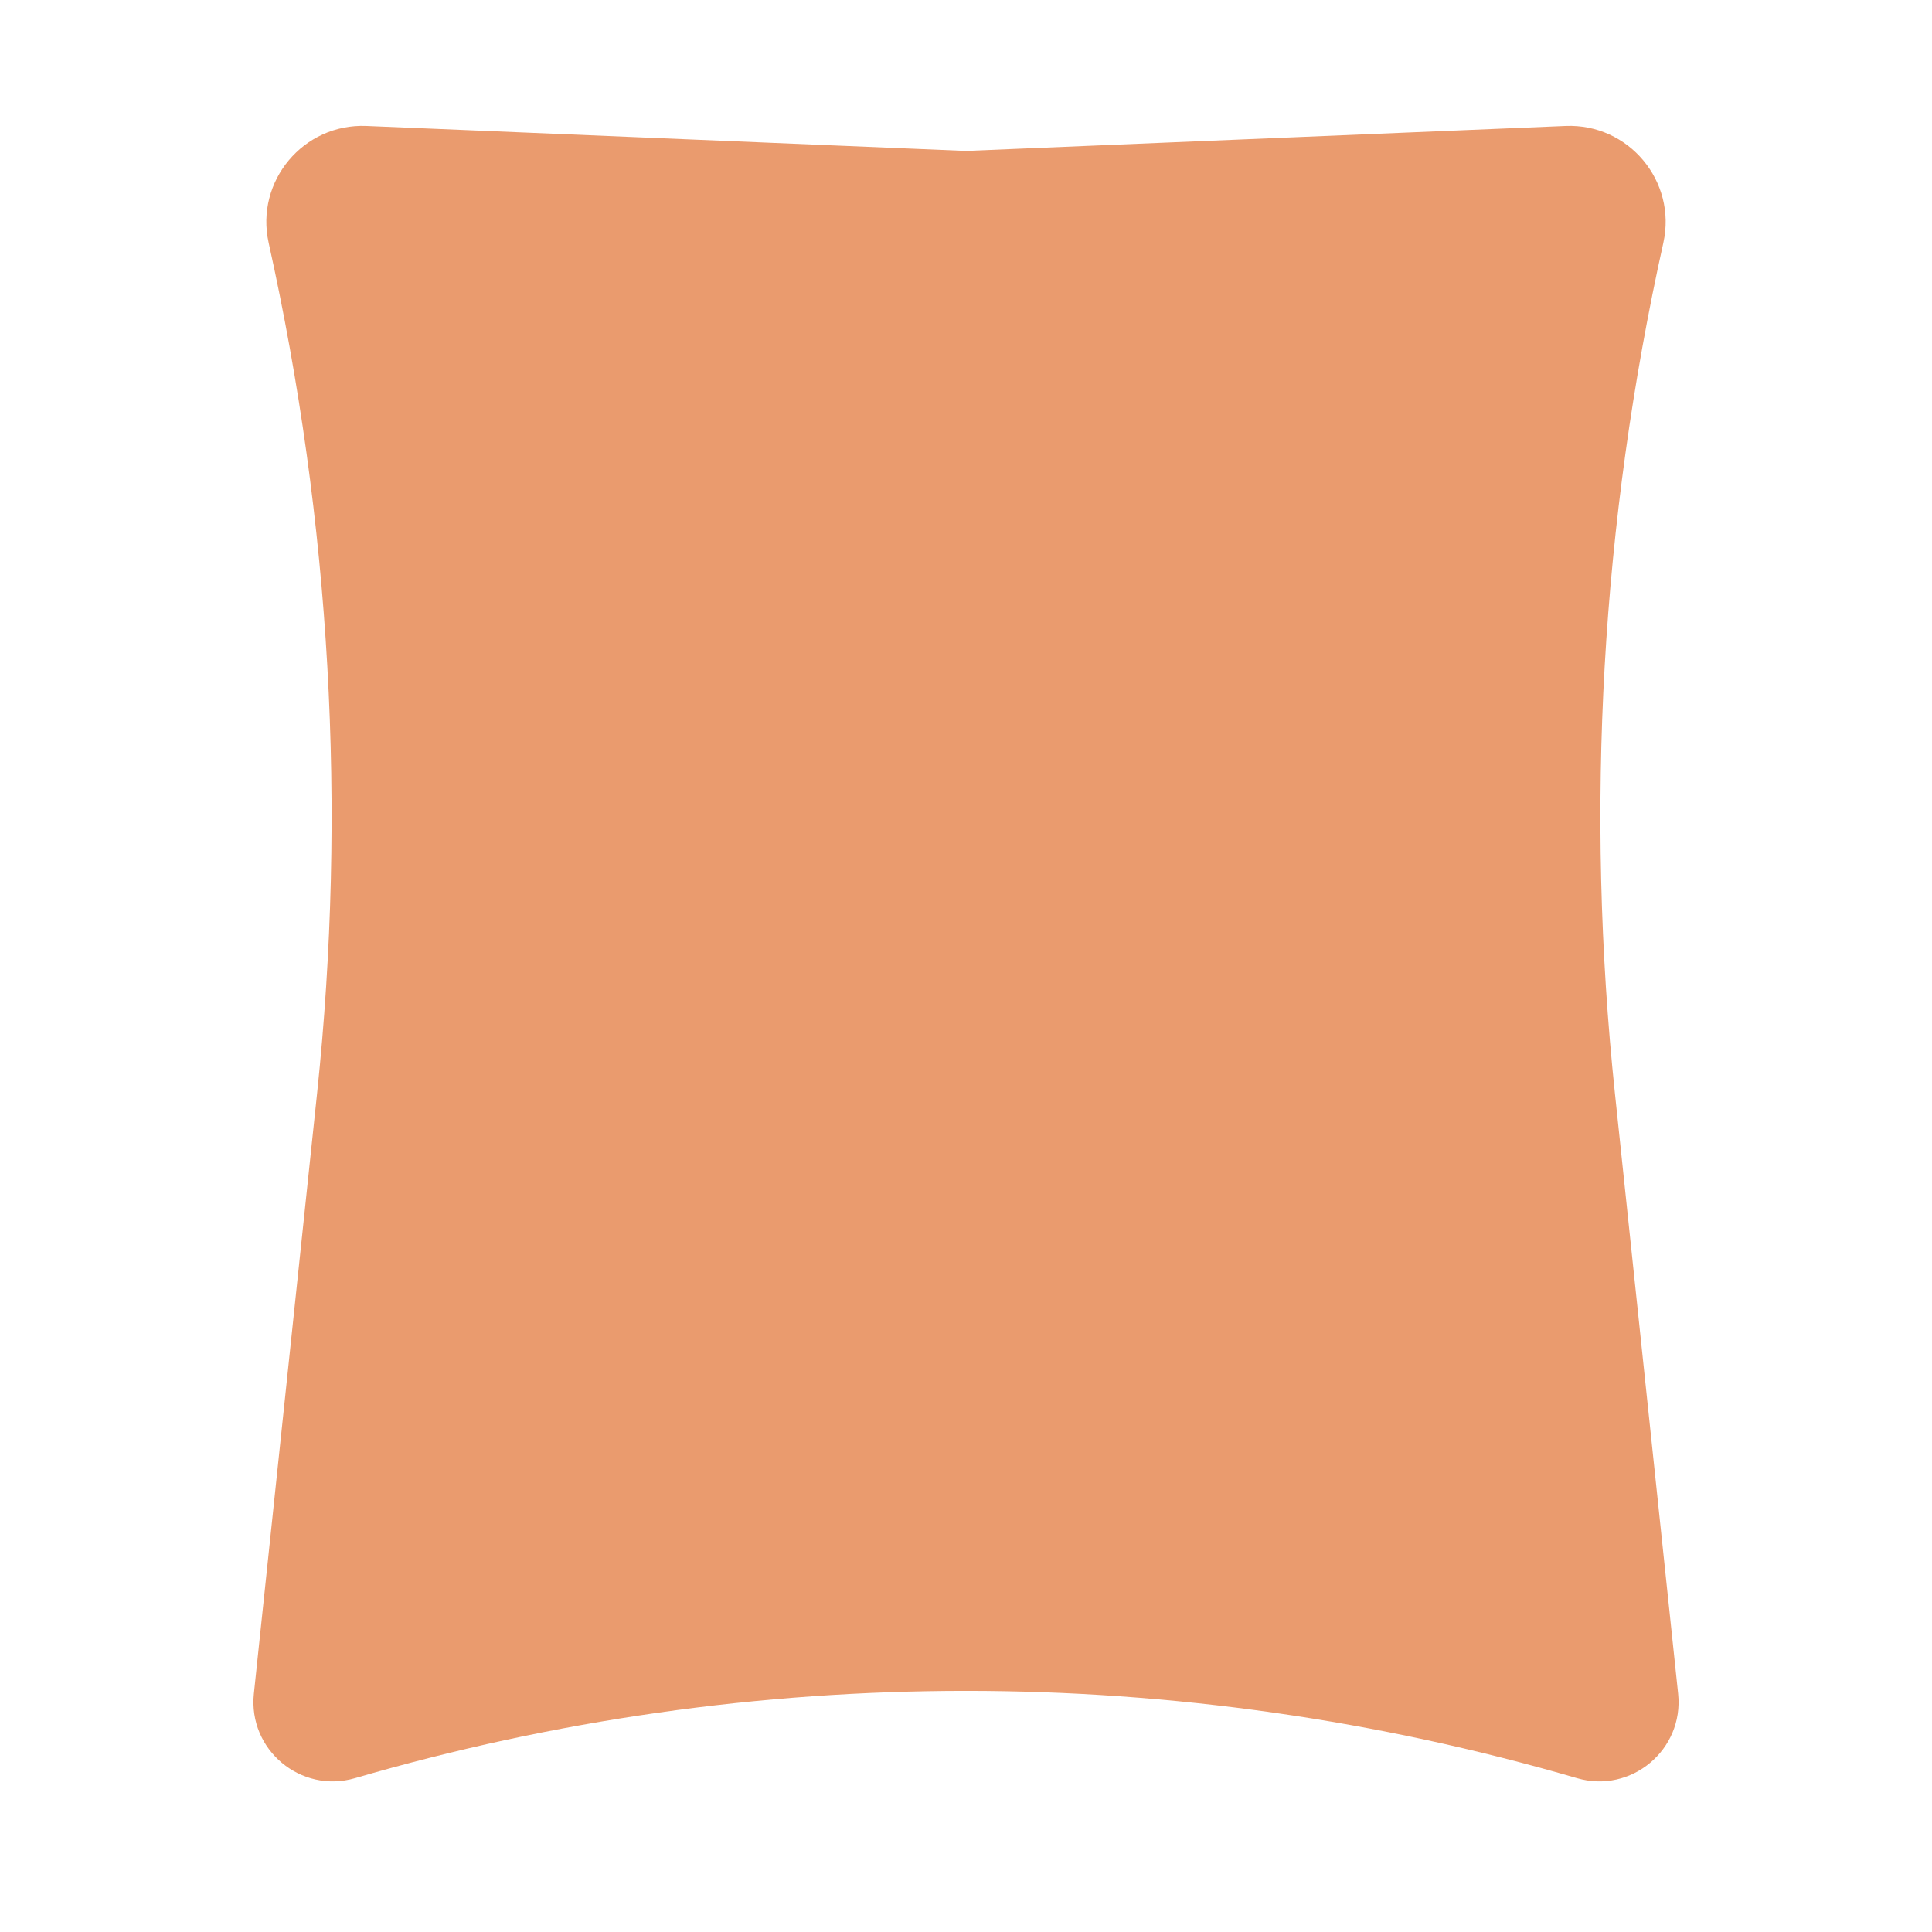 <svg width="32" height="32" viewBox="0 0 32 32" fill="none" xmlns="http://www.w3.org/2000/svg">
    <path d="M4.45 4.023C4.223 3.002 5.025 2.043 6.07 2.086L16 2.5L25.93 2.086C26.975 2.043 27.777 3.002 27.55 4.023V4.023C26.524 8.644 26.253 13.4 26.748 18.108L27.795 28.052C27.893 28.982 27.017 29.713 26.12 29.452V29.452C19.511 27.524 12.489 27.524 5.88 29.452V29.452C4.983 29.713 4.107 28.982 4.205 28.052L5.252 18.108C5.747 13.4 5.476 8.644 4.45 4.023V4.023Z" fill="#EA9B6E"/>
    </svg>
    